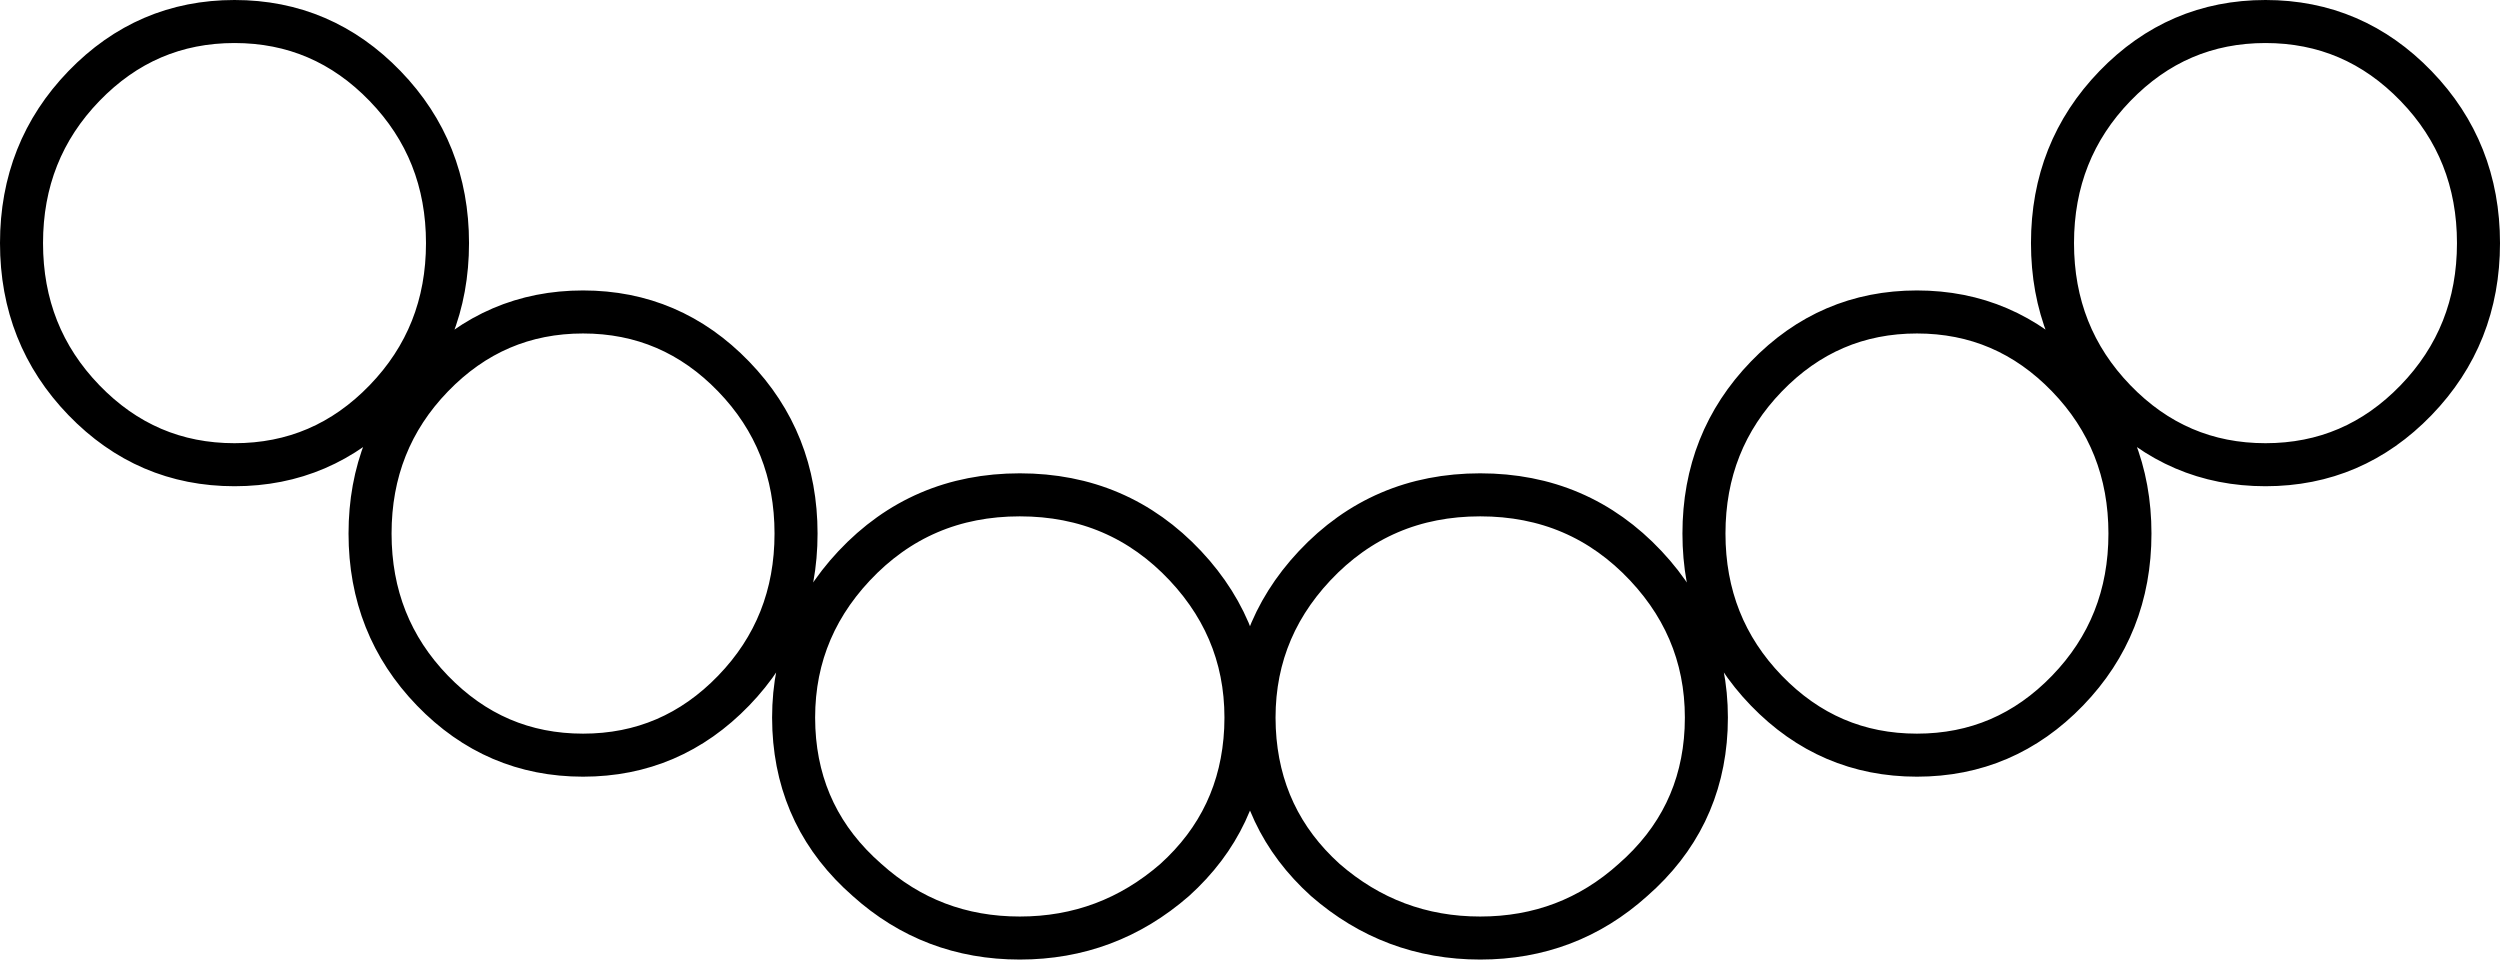 <?xml version="1.0" encoding="UTF-8" standalone="no"?>
<svg xmlns:xlink="http://www.w3.org/1999/xlink" height="22.3px" width="58.1px" xmlns="http://www.w3.org/2000/svg">
  <g transform="matrix(1.0, 0.0, 0.0, 1.0, -370.7, -180.4)">
    <path d="M379.65 182.4 Q381.1 183.9 381.1 186.05 381.1 188.2 379.65 189.7 378.2 191.2 376.15 191.2 374.1 191.2 372.65 189.7 371.2 188.2 371.2 186.05 371.2 183.9 372.65 182.4 374.1 180.9 376.15 180.9 378.2 180.9 379.65 182.4 M380.75 196.45 Q379.3 194.95 379.3 192.8 379.3 190.65 380.75 189.15 382.2 187.65 384.25 187.65 386.3 187.65 387.75 189.15 389.2 190.65 389.2 192.8 389.2 194.95 387.75 196.45 386.3 197.95 384.25 197.95 382.2 197.95 380.75 196.45 M394.4 191.9 Q396.7 191.9 398.25 193.55 399.75 195.15 399.65 197.35 399.55 199.45 398.0 200.85 396.45 202.2 394.4 202.2 392.35 202.2 390.85 200.85 389.25 199.45 389.15 197.35 389.05 195.15 390.55 193.55 392.1 191.9 394.4 191.9 M399.85 197.35 Q399.95 199.45 401.5 200.85 403.05 202.2 405.1 202.2 407.15 202.2 408.65 200.85 410.25 199.45 410.35 197.35 410.45 195.15 408.95 193.55 407.4 191.9 405.1 191.9 402.8 191.9 401.25 193.55 399.75 195.15 399.85 197.35 M419.85 182.4 Q418.4 183.9 418.4 186.05 418.4 188.2 419.85 189.7 421.3 191.2 423.35 191.2 425.4 191.2 426.85 189.7 428.3 188.2 428.3 186.05 428.3 183.9 426.85 182.4 425.4 180.9 423.35 180.9 421.3 180.9 419.85 182.4 M410.3 192.8 Q410.3 194.95 411.75 196.45 413.2 197.95 415.25 197.95 417.3 197.95 418.75 196.45 420.2 194.95 420.2 192.8 420.2 190.65 418.75 189.15 417.3 187.65 415.25 187.65 413.2 187.65 411.75 189.15 410.3 190.65 410.3 192.8" fill="none" stroke="#000000" stroke-linecap="round" stroke-linejoin="round" stroke-width="1.0"/>
  </g>
</svg>
